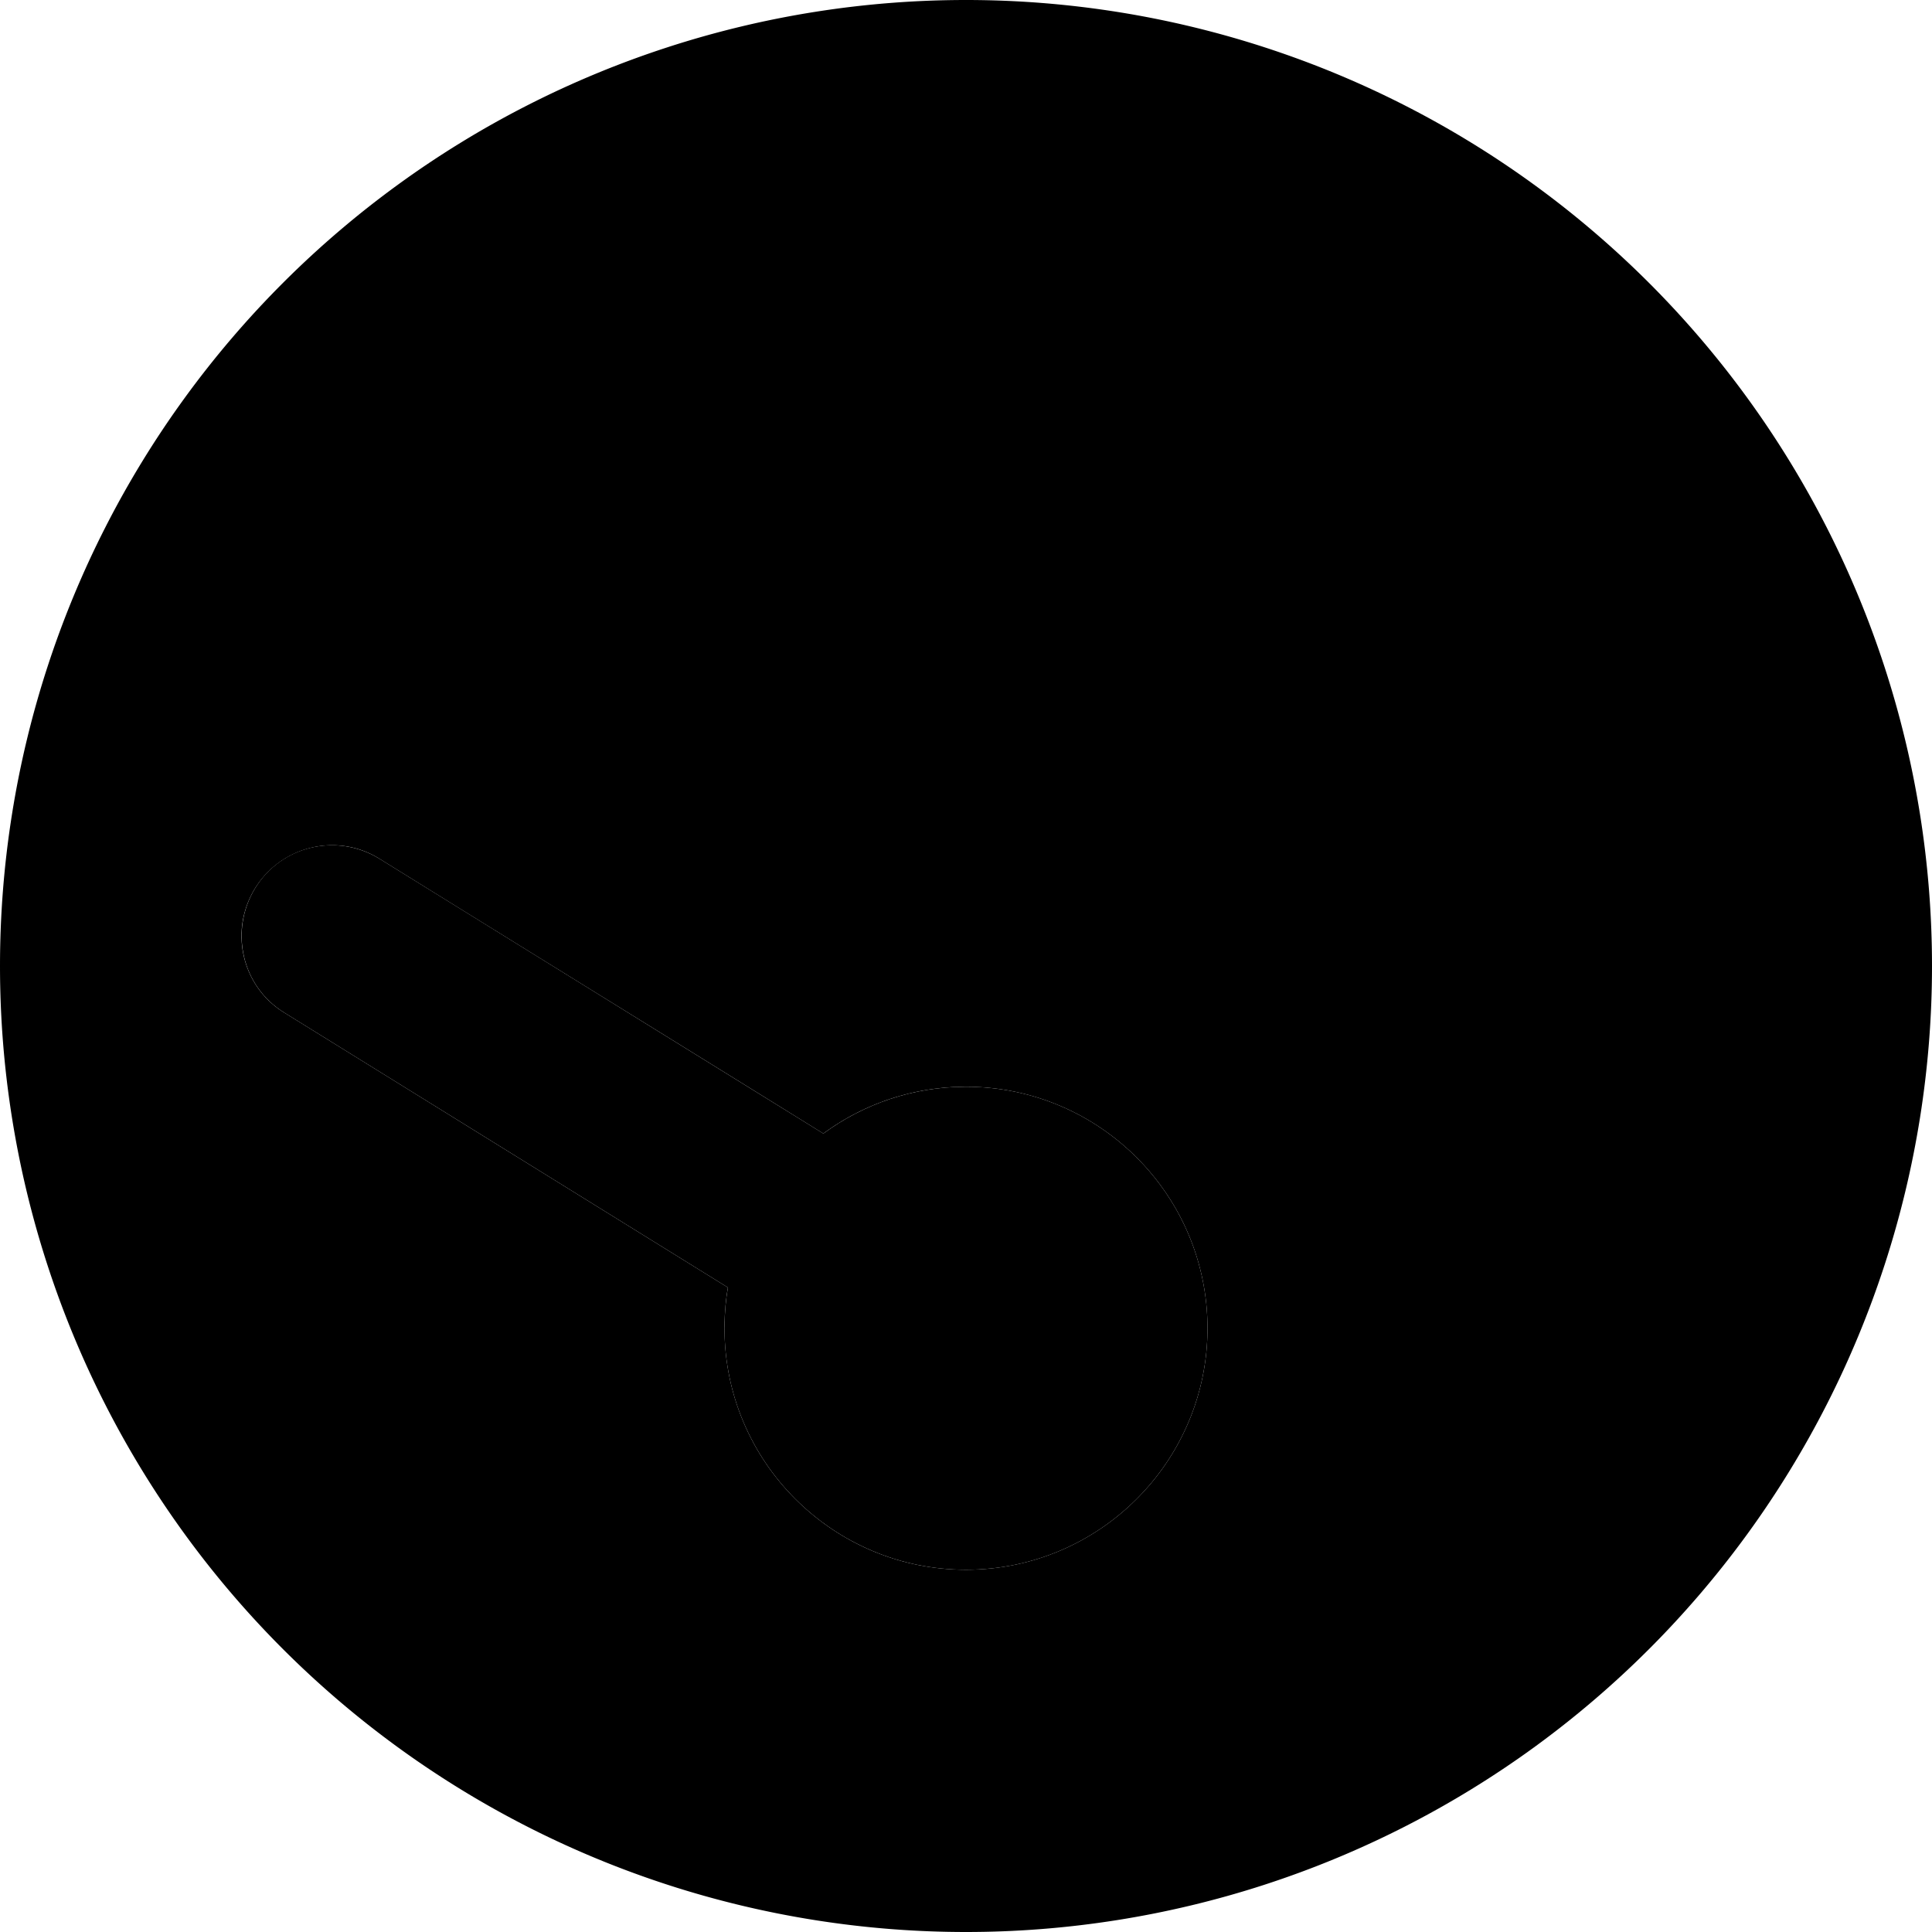<svg xmlns="http://www.w3.org/2000/svg" width="24" height="24" viewBox="0 0 512 512">
    <path class="pr-icon-duotone-secondary" d="M0 256a256 256 0 1 0 512 0A256 256 0 1 0 0 256zm64-8c0-4.3 1.2-8.7 3.6-12.6c7-11.3 21.8-14.8 33-7.8c39.2 24.3 78.4 48.5 117.6 72.8c10.6-7.8 23.7-12.4 37.8-12.4c35.3 0 64 28.7 64 64s-28.7 64-64 64s-64-28.7-64-64c0-3.7 .3-7.3 .9-10.8L75.4 268.4C68 263.9 64 256 64 248z"/>
    <path class="pr-icon-duotone-primary" d="M100.6 227.6c-11.3-7-26.1-3.5-33 7.8s-3.5 26.1 7.8 33l117.5 72.8c-.6 3.5-.9 7.1-.9 10.8c0 35.3 28.7 64 64 64s64-28.7 64-64s-28.7-64-64-64c-14.1 0-27.2 4.6-37.8 12.4L100.6 227.6z"/>
</svg>
